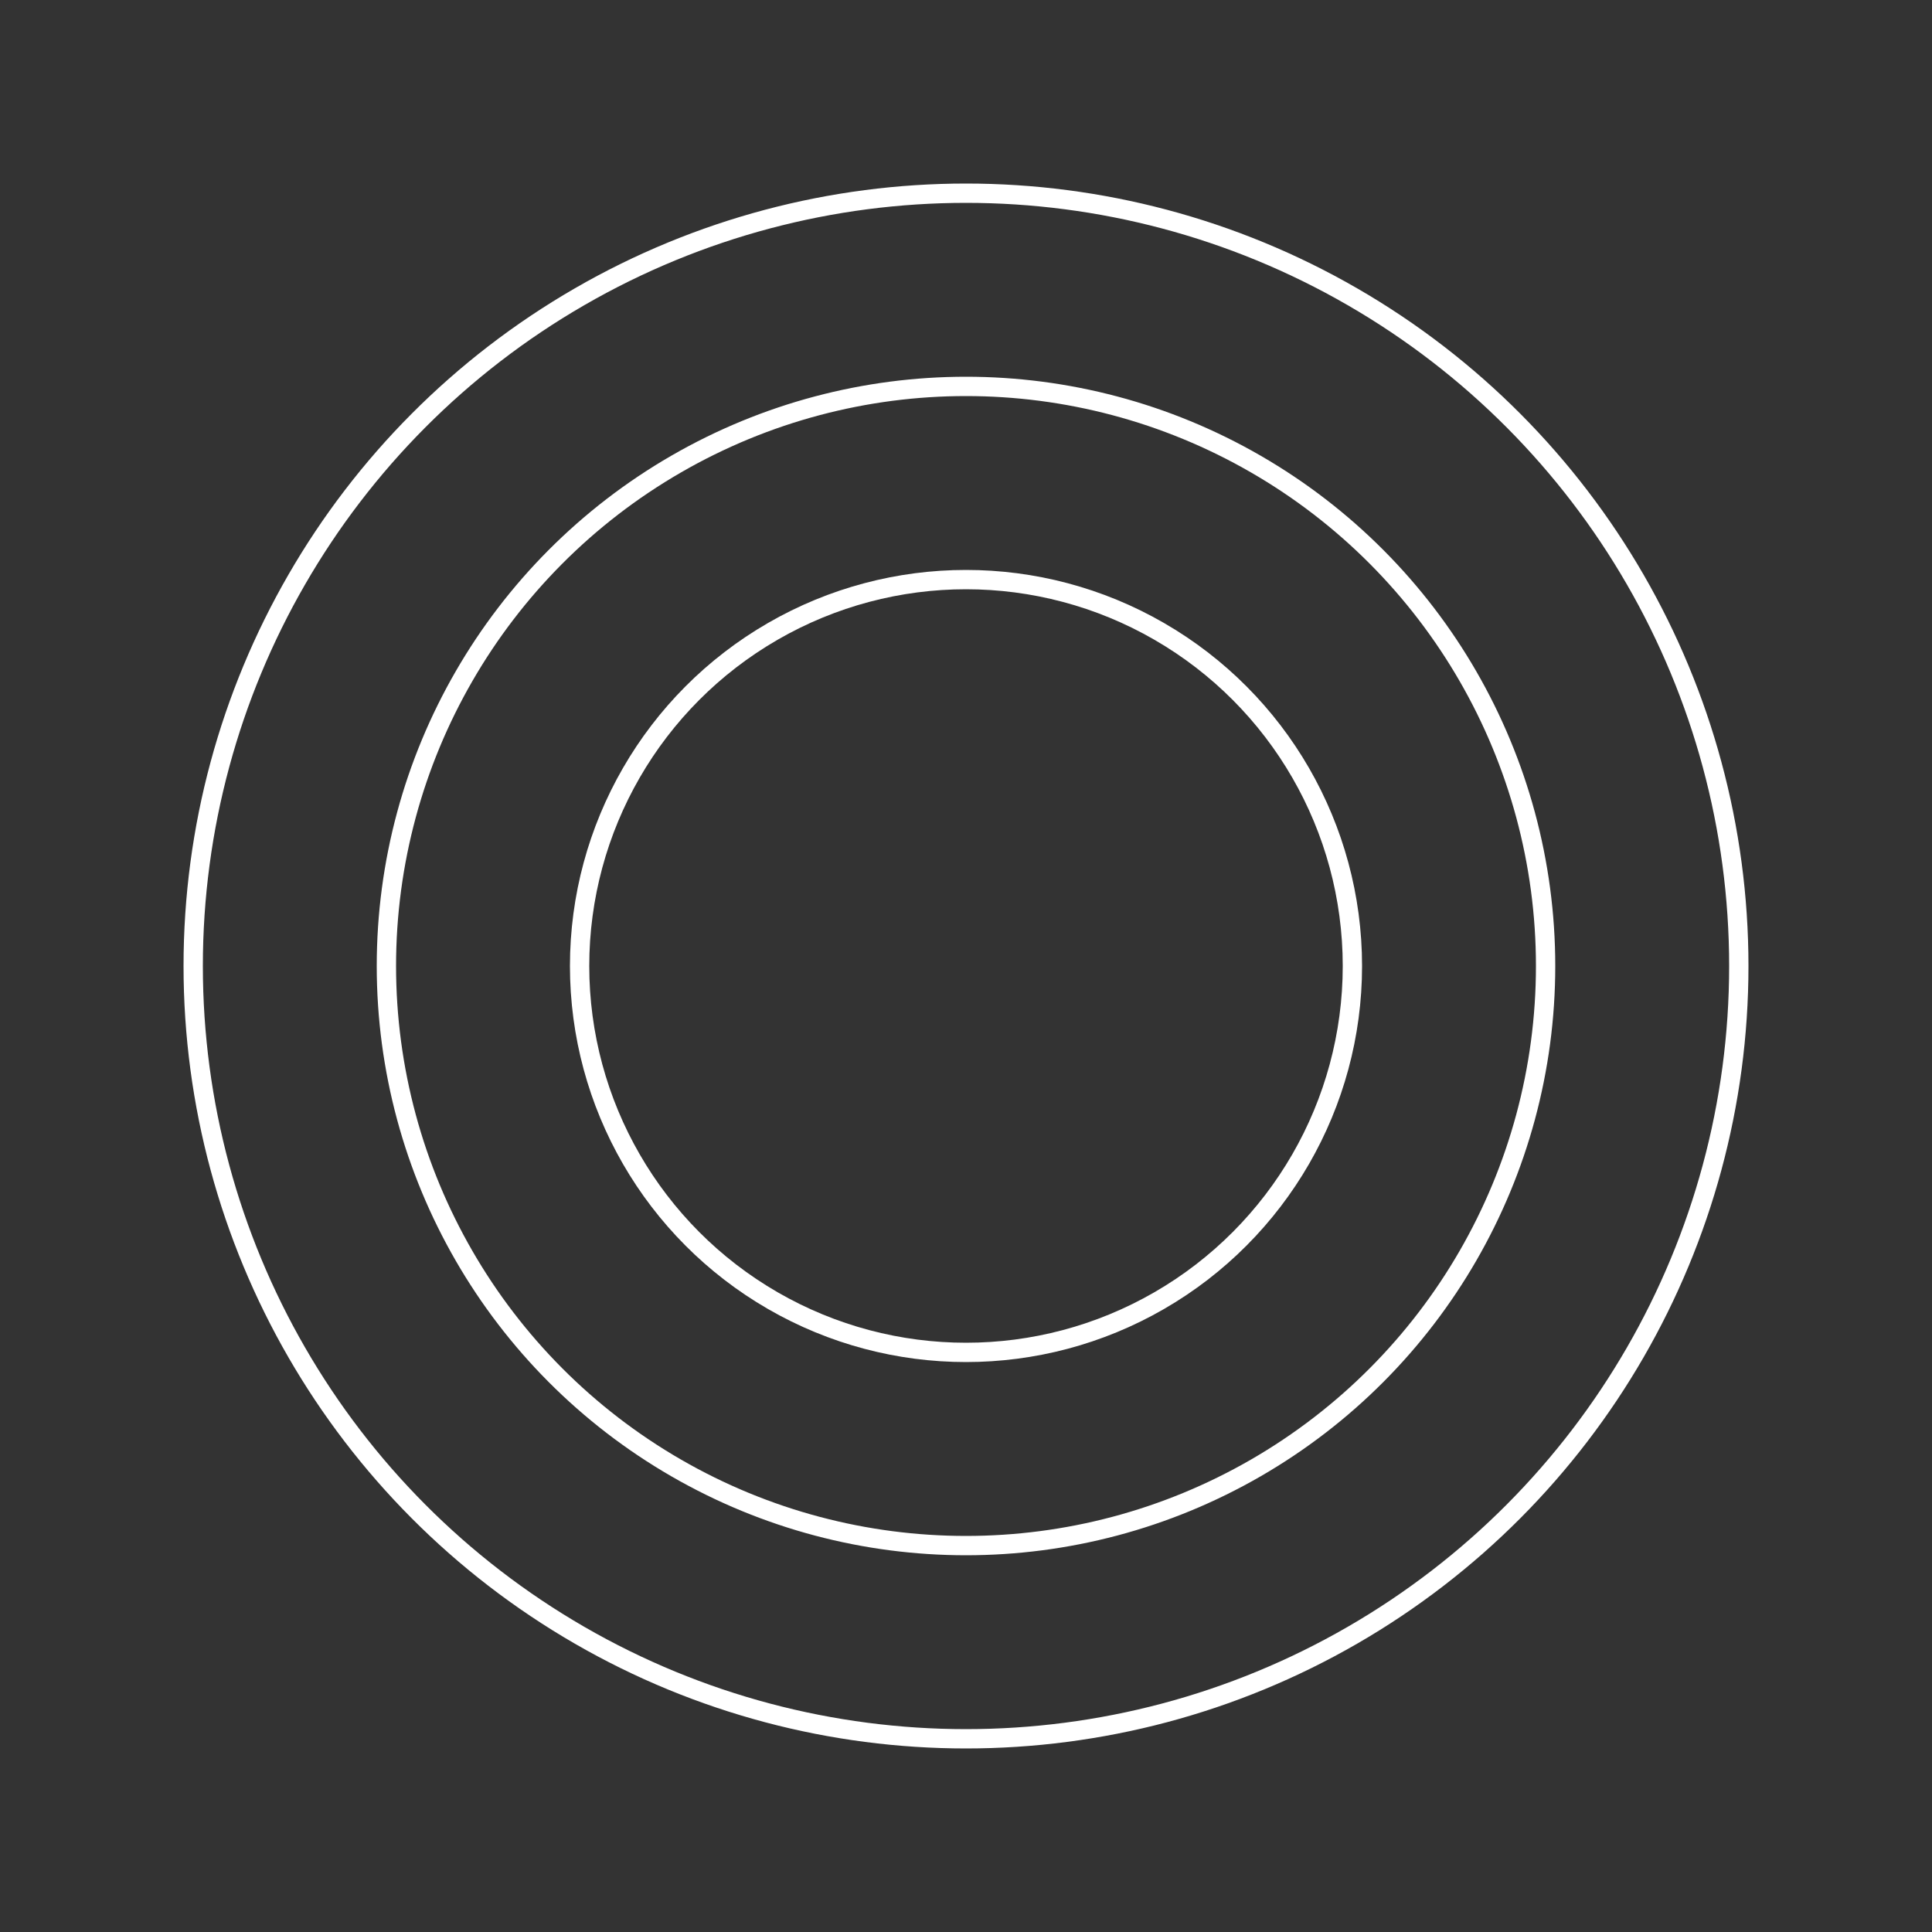 <?xml version="1.0" encoding="UTF-8"?>
<svg width="100" height="100" viewBox="0 0 100 100" xmlns="http://www.w3.org/2000/svg">
  <rect x="0" y="0" width="100" height="100" fill="#333333" stroke="none"/>
  <circle cx="50" cy="50" r="40" fill="none" stroke="white" stroke-width="1"/>
  <circle cx="50" cy="50" r="30" fill="none" stroke="white" stroke-width="1"/>
  <circle cx="50" cy="50" r="20" fill="none" stroke="white" stroke-width="1"/>
</svg>
